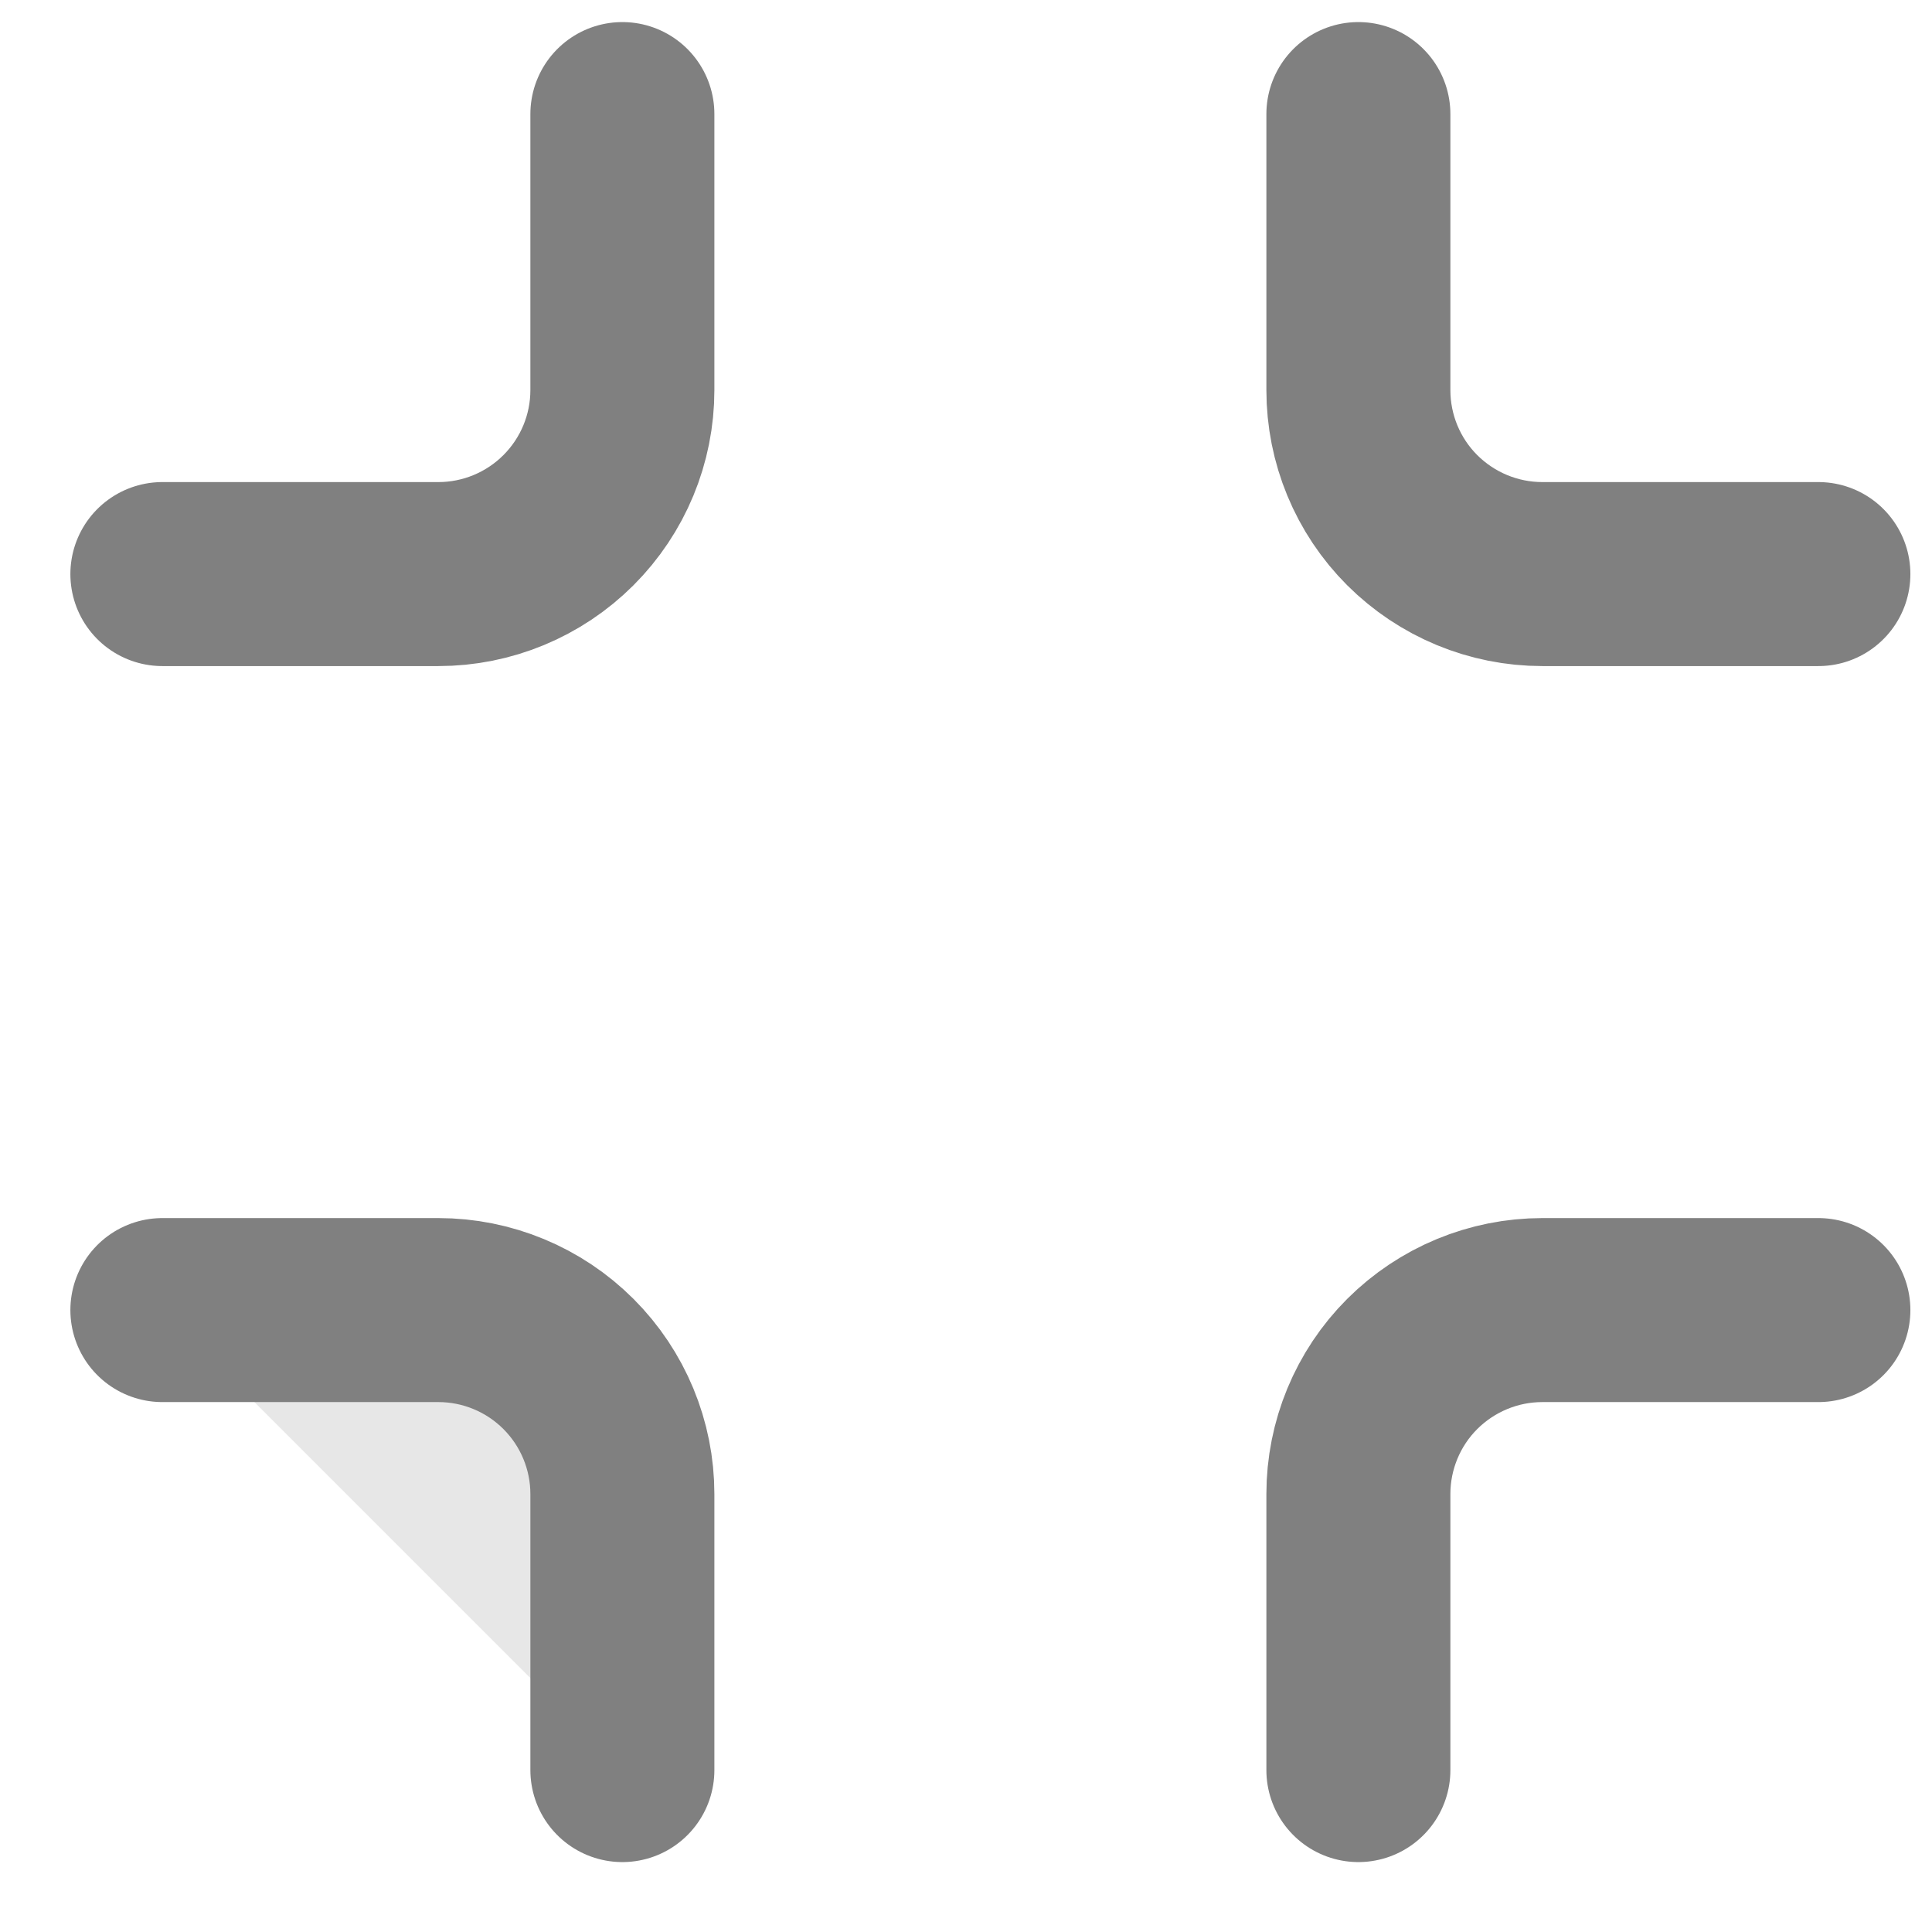 <svg width="21" height="21" viewBox="0 0 21 21" fill="none" xmlns="http://www.w3.org/2000/svg">
<path d="M1.765 14.24H4.765C5.295 14.24 5.804 14.451 6.179 14.826C6.554 15.201 6.765 15.71 6.765 16.24V19.24" fill="#C7C7C7" fill-opacity="0.42"/>
<path d="M6.765 1.24V4.24C6.765 4.771 6.554 5.279 6.179 5.654C5.804 6.029 5.295 6.24 4.765 6.24H1.765M19.765 6.24H16.765C16.234 6.24 15.726 6.029 15.35 5.654C14.975 5.279 14.765 4.771 14.765 4.24V1.24M14.765 19.24V16.24C14.765 15.71 14.975 15.201 15.35 14.826C15.726 14.451 16.234 14.24 16.765 14.24H19.765M1.765 14.24H4.765C5.295 14.24 5.804 14.451 6.179 14.826C6.554 15.201 6.765 15.71 6.765 16.24V19.24" stroke="#808080" stroke-width="2" stroke-linecap="round" stroke-linejoin="round"/>
</svg>
